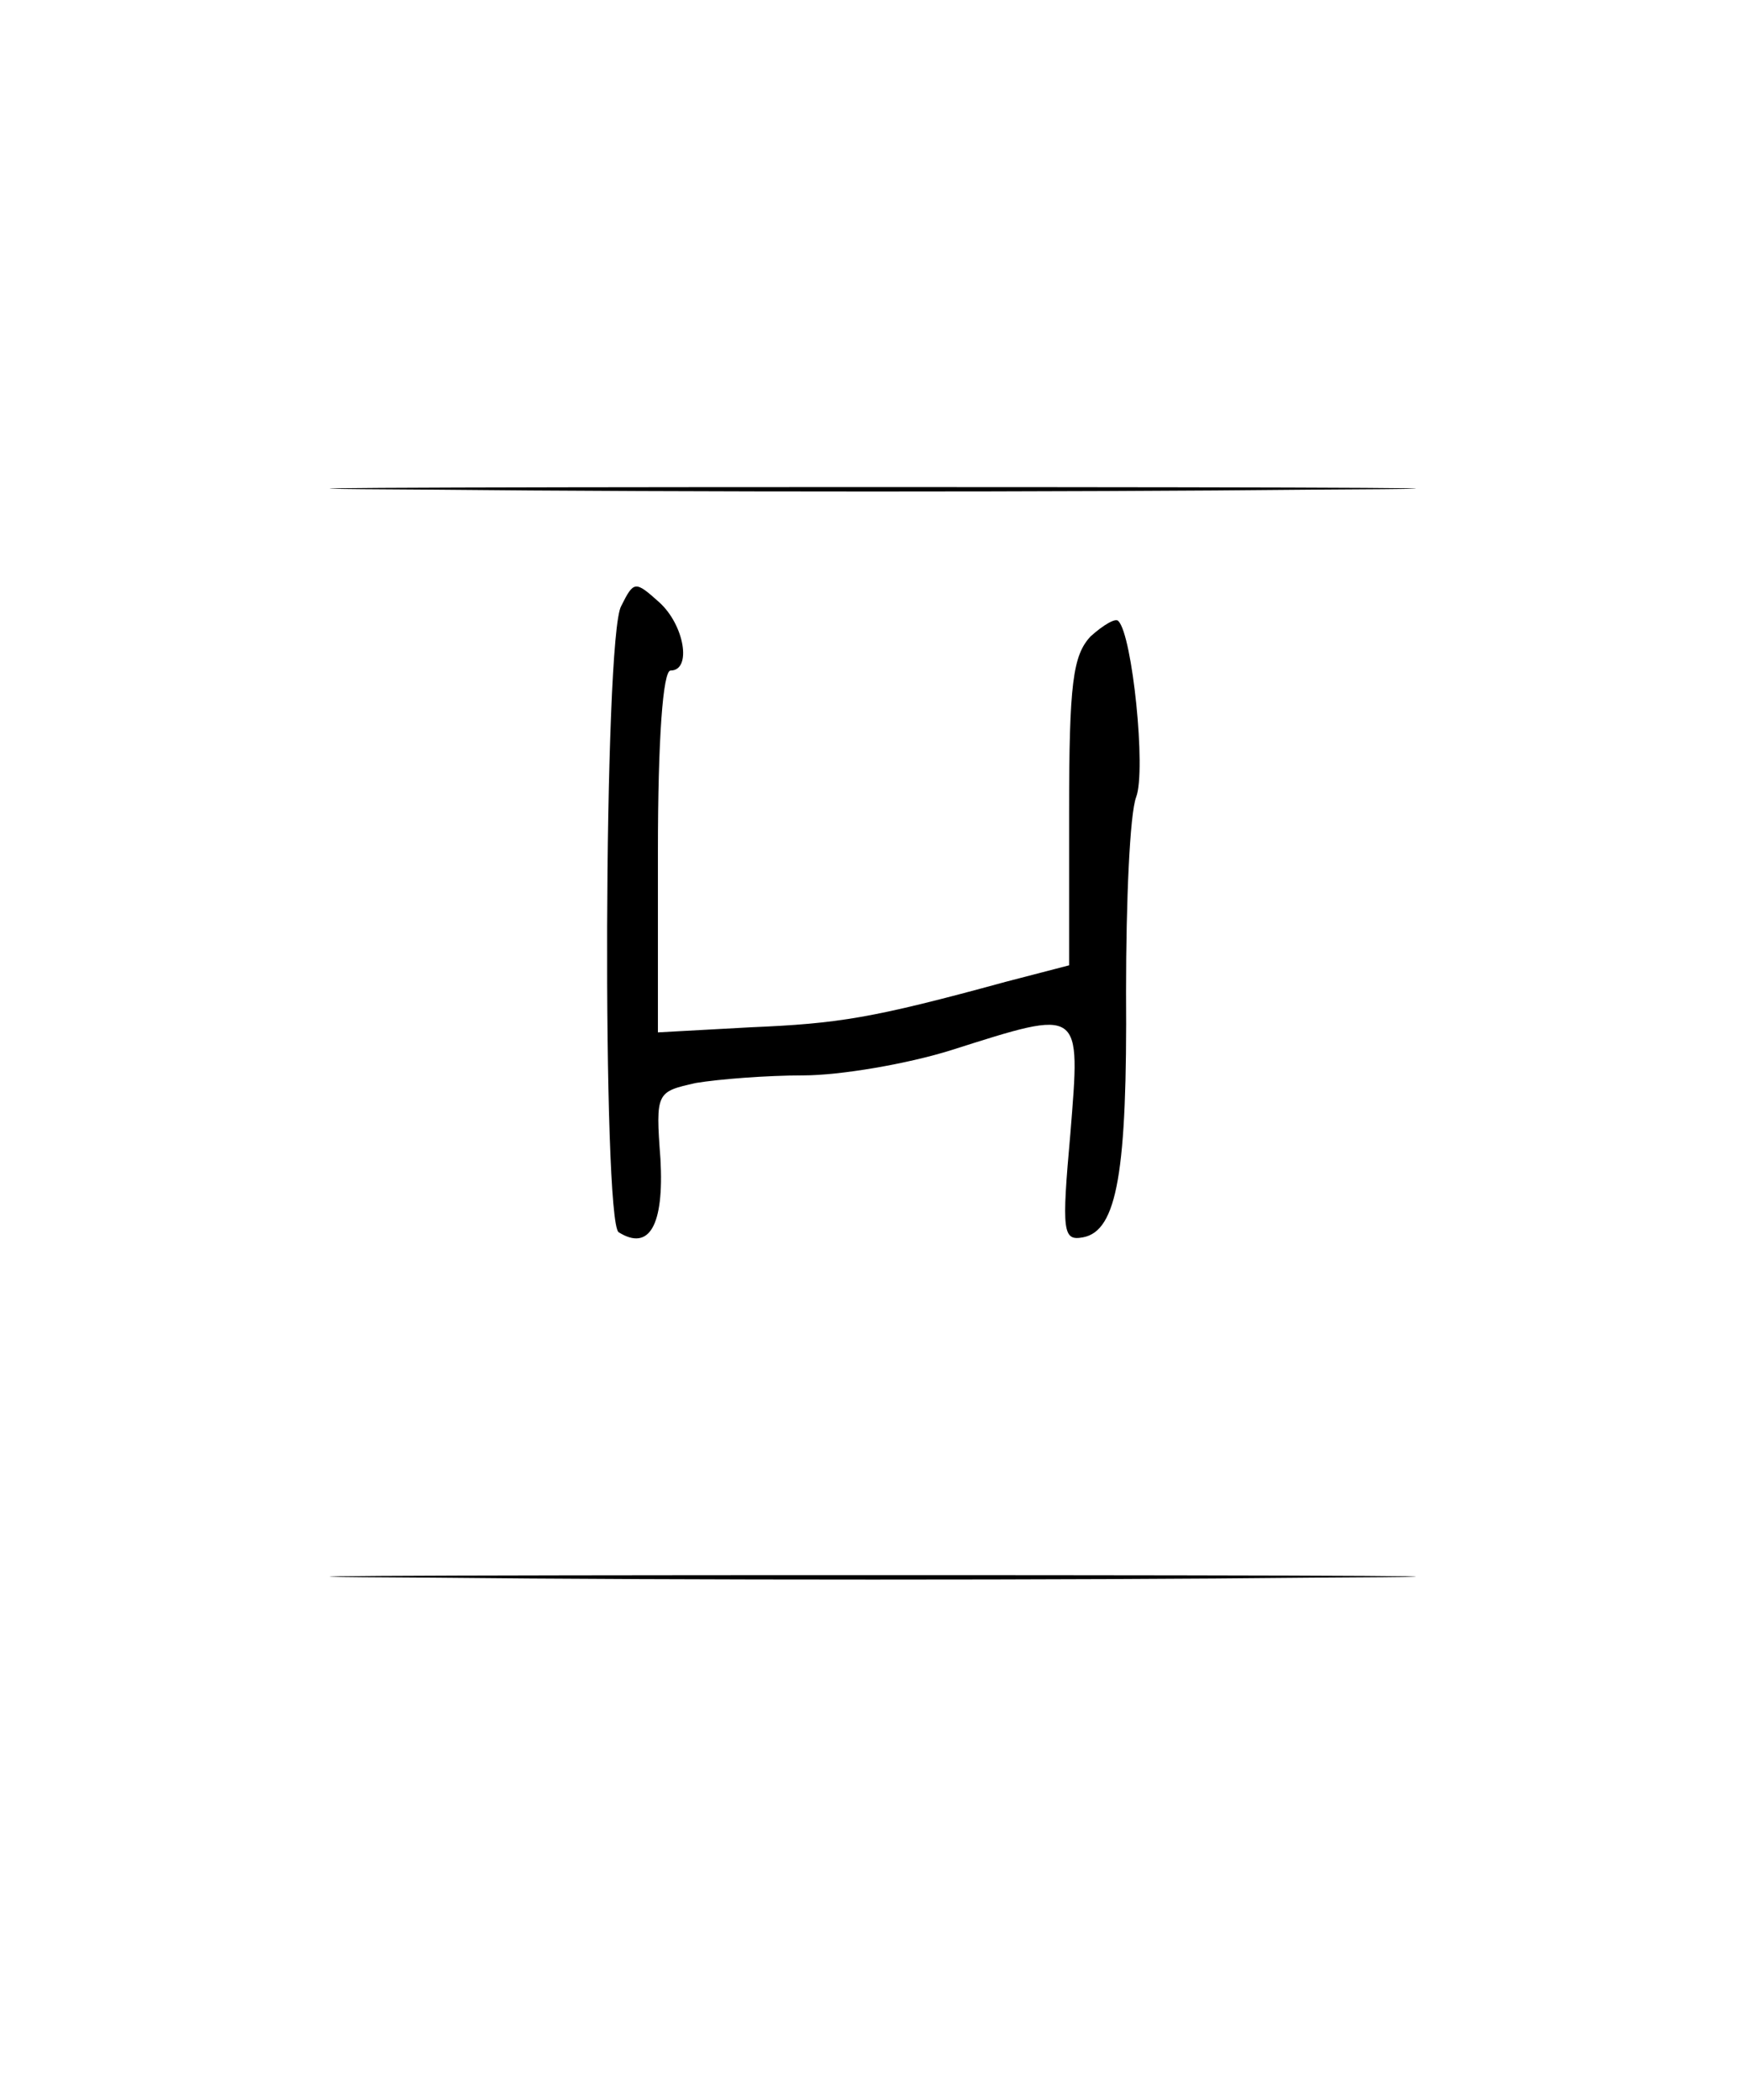 <?xml version="1.0" standalone="no"?>
<!DOCTYPE svg PUBLIC "-//W3C//DTD SVG 20010904//EN"
 "http://www.w3.org/TR/2001/REC-SVG-20010904/DTD/svg10.dtd">
<svg version="1.0" xmlns="http://www.w3.org/2000/svg"
 width="138pt" height="166pt" viewBox="0 0 138 166"
 preserveAspectRatio="xMidYMid meet">
<g transform="translate(0,166) scale(0.1,-0.1)"
fill="#000000" stroke="none">
<path d="M342 1273 c192 -2 504 -2 695 0 192 1 35 2 -347 2 -382 0 -539 -1
-348 -2z"/>
<path d="M491 1181 c-14 -24 -15 -487 -2 -495 24 -15 36 5 33 58 -4 53 -3 53
28 60 18 3 56 6 85 6 29 0 82 9 117 20 104 33 102 34 94 -66 -7 -78 -6 -85 10
-82 27 5 35 52 34 194 0 72 3 141 8 154 8 21 -3 128 -14 139 -2 3 -12 -3 -22
-12 -14 -15 -17 -37 -17 -139 l0 -121 -50 -13 c-106 -29 -132 -33 -202 -36
l-73 -4 0 143 c0 89 4 143 10 143 17 0 11 36 -9 54 -19 17 -20 17 -30 -3z"/>
<path d="M342 413 c192 -2 504 -2 695 0 192 1 35 2 -347 2 -382 0 -539 -1
-348 -2z"/>
</g>
</svg>
